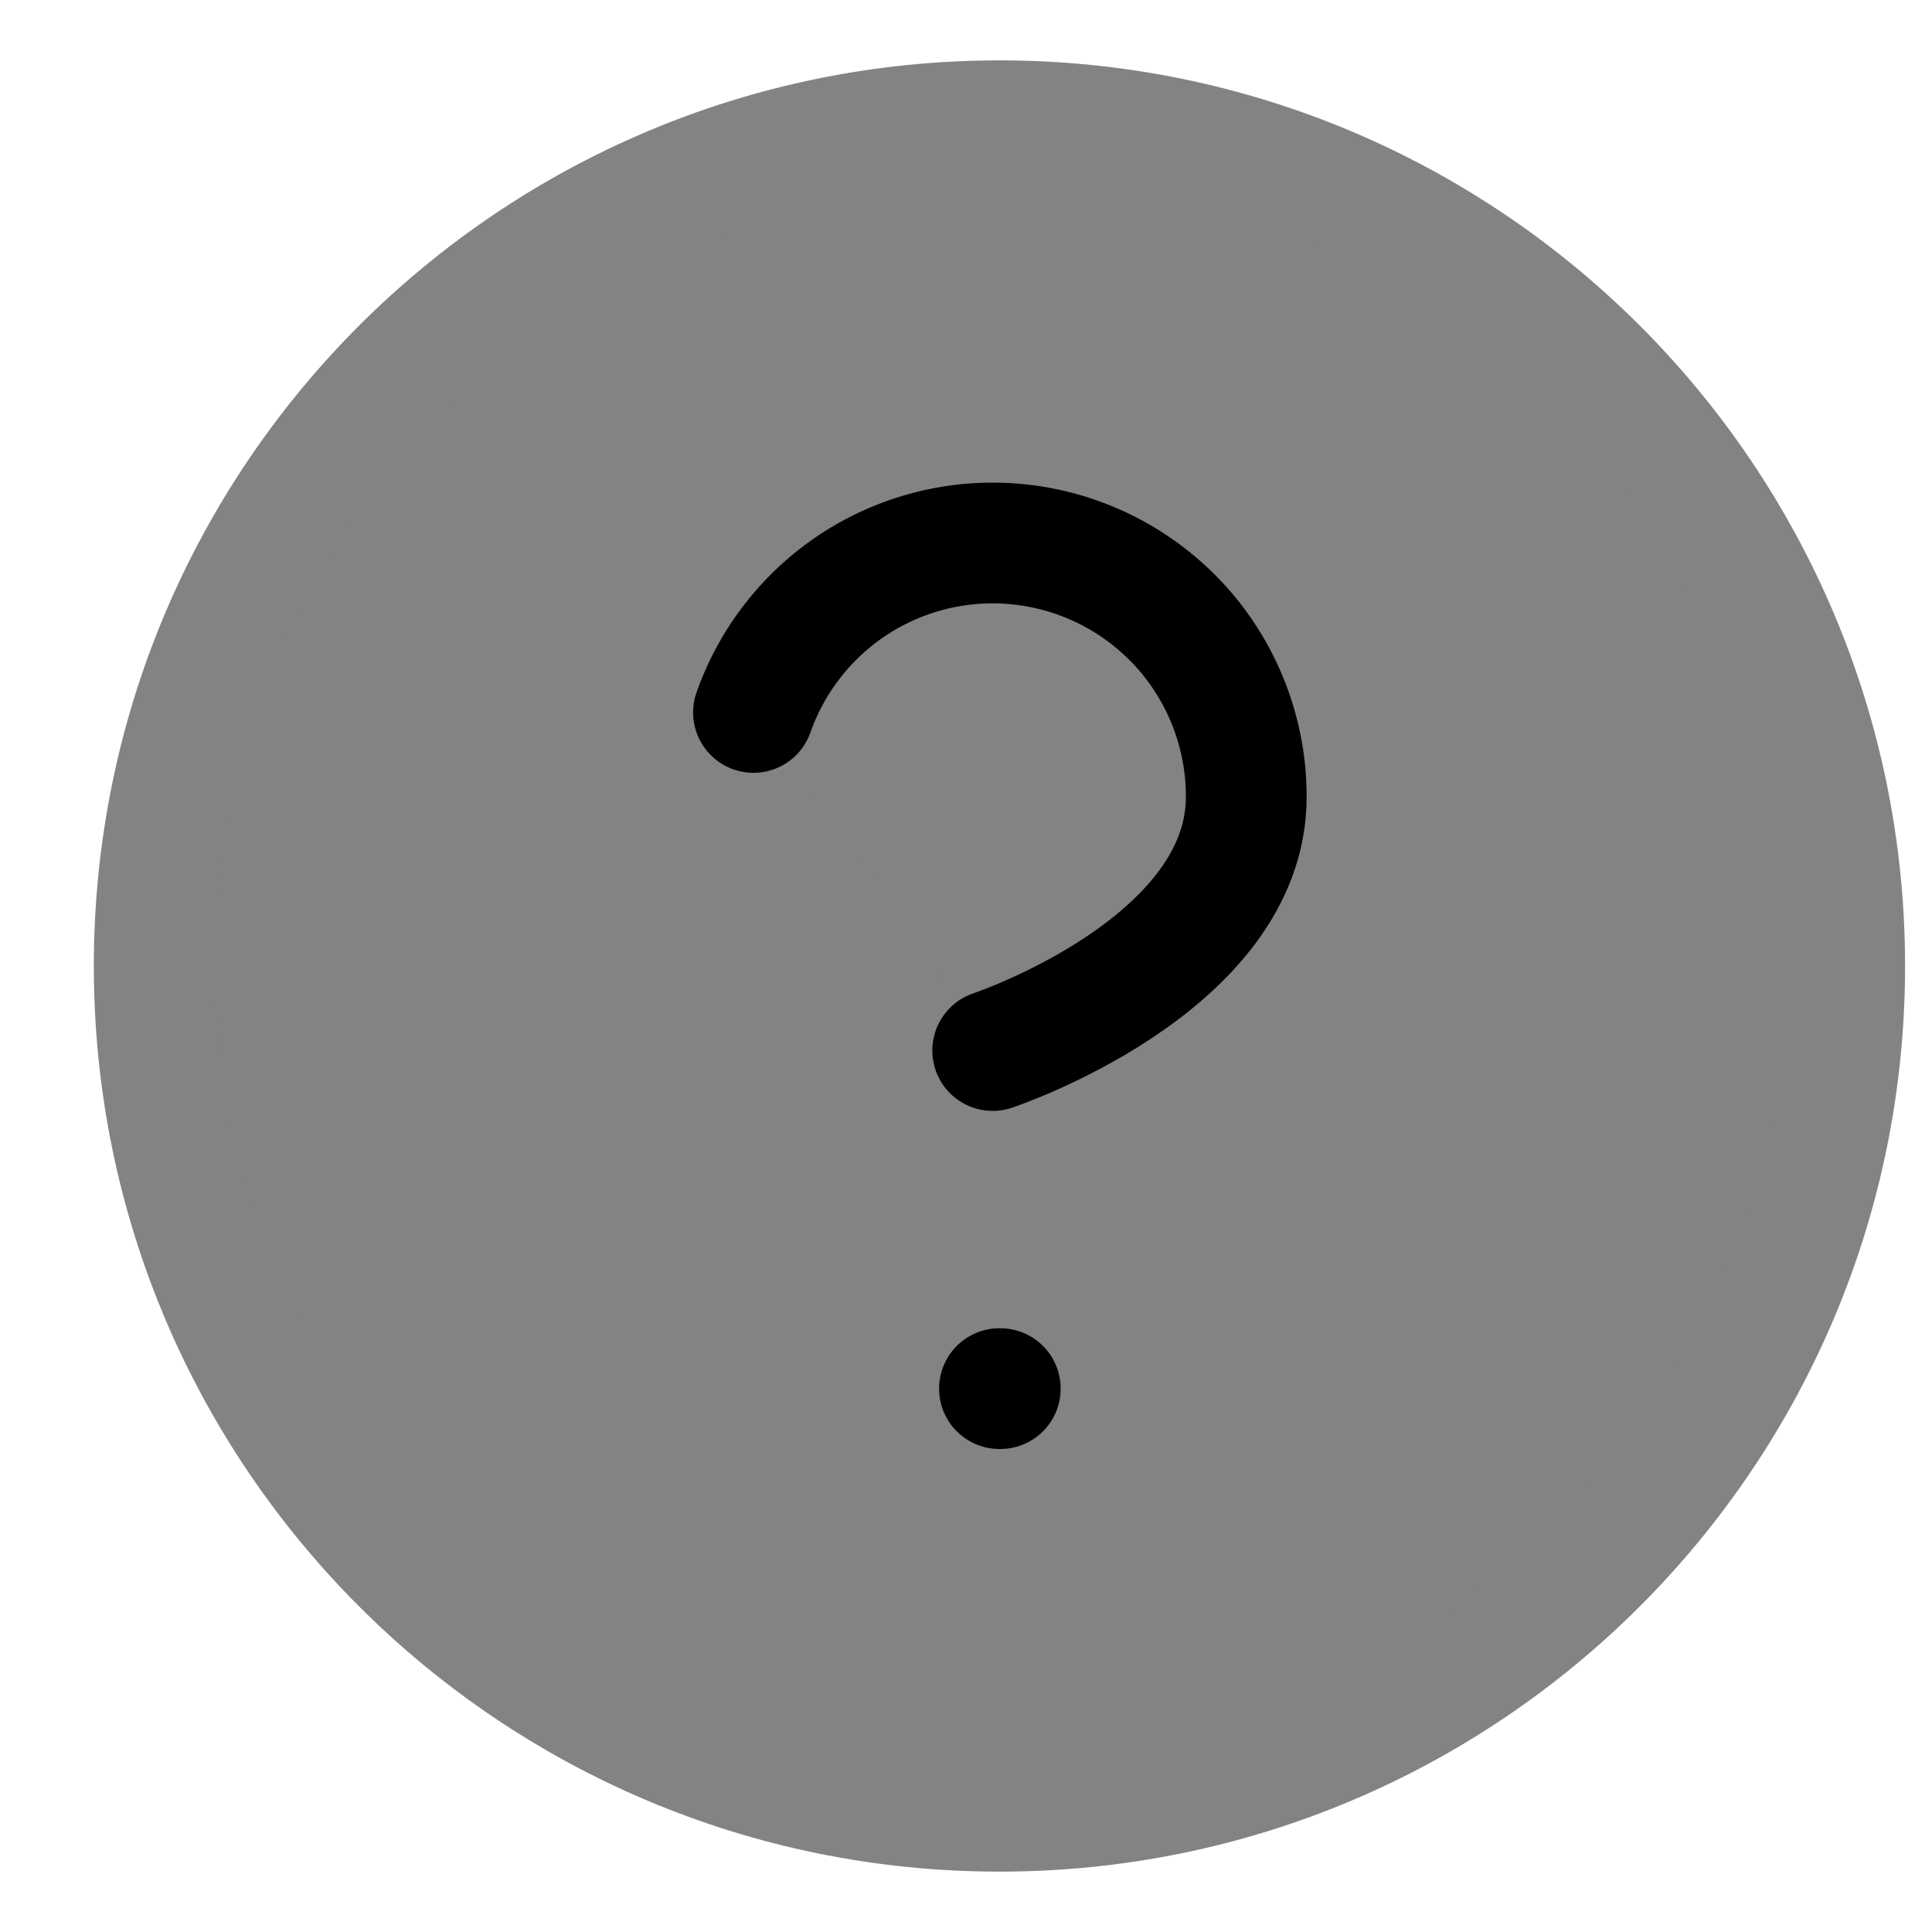 <svg width="16" height="16" viewBox="0 0 16 16" fill="none" xmlns="http://www.w3.org/2000/svg">
<g id="Tooltip/Hover">
<path id="Vector" d="M8.277 15C12.143 15 15.277 11.866 15.277 8C15.277 4.134 12.143 1 8.277 1C4.411 1 1.277 4.134 1.277 8C1.277 11.866 4.411 15 8.277 15Z" fill="#838386" stroke="#838386" stroke-linecap="round" stroke-linejoin="round"/>
<g id="Vector_2">
<path d="M6.24 5.9C6.405 5.432 6.73 5.037 7.157 4.786C7.585 4.535 8.087 4.443 8.576 4.527C9.065 4.611 9.508 4.865 9.828 5.244C10.147 5.624 10.322 6.104 10.321 6.6C10.321 8 8.221 8.7 8.221 8.7" fill="#838386"/>
<path d="M6.24 5.9C6.405 5.432 6.73 5.037 7.157 4.786C7.585 4.535 8.087 4.443 8.576 4.527C9.065 4.611 9.508 4.865 9.828 5.244C10.147 5.624 10.322 6.104 10.321 6.6C10.321 8 8.221 8.7 8.221 8.7" stroke="black" stroke-linecap="round" stroke-linejoin="round"/>
</g>
<path id="Vector_3" d="M8.277 11.5H8.284" stroke="black" stroke-linecap="round" stroke-linejoin="round"/>
</g>
</svg>
